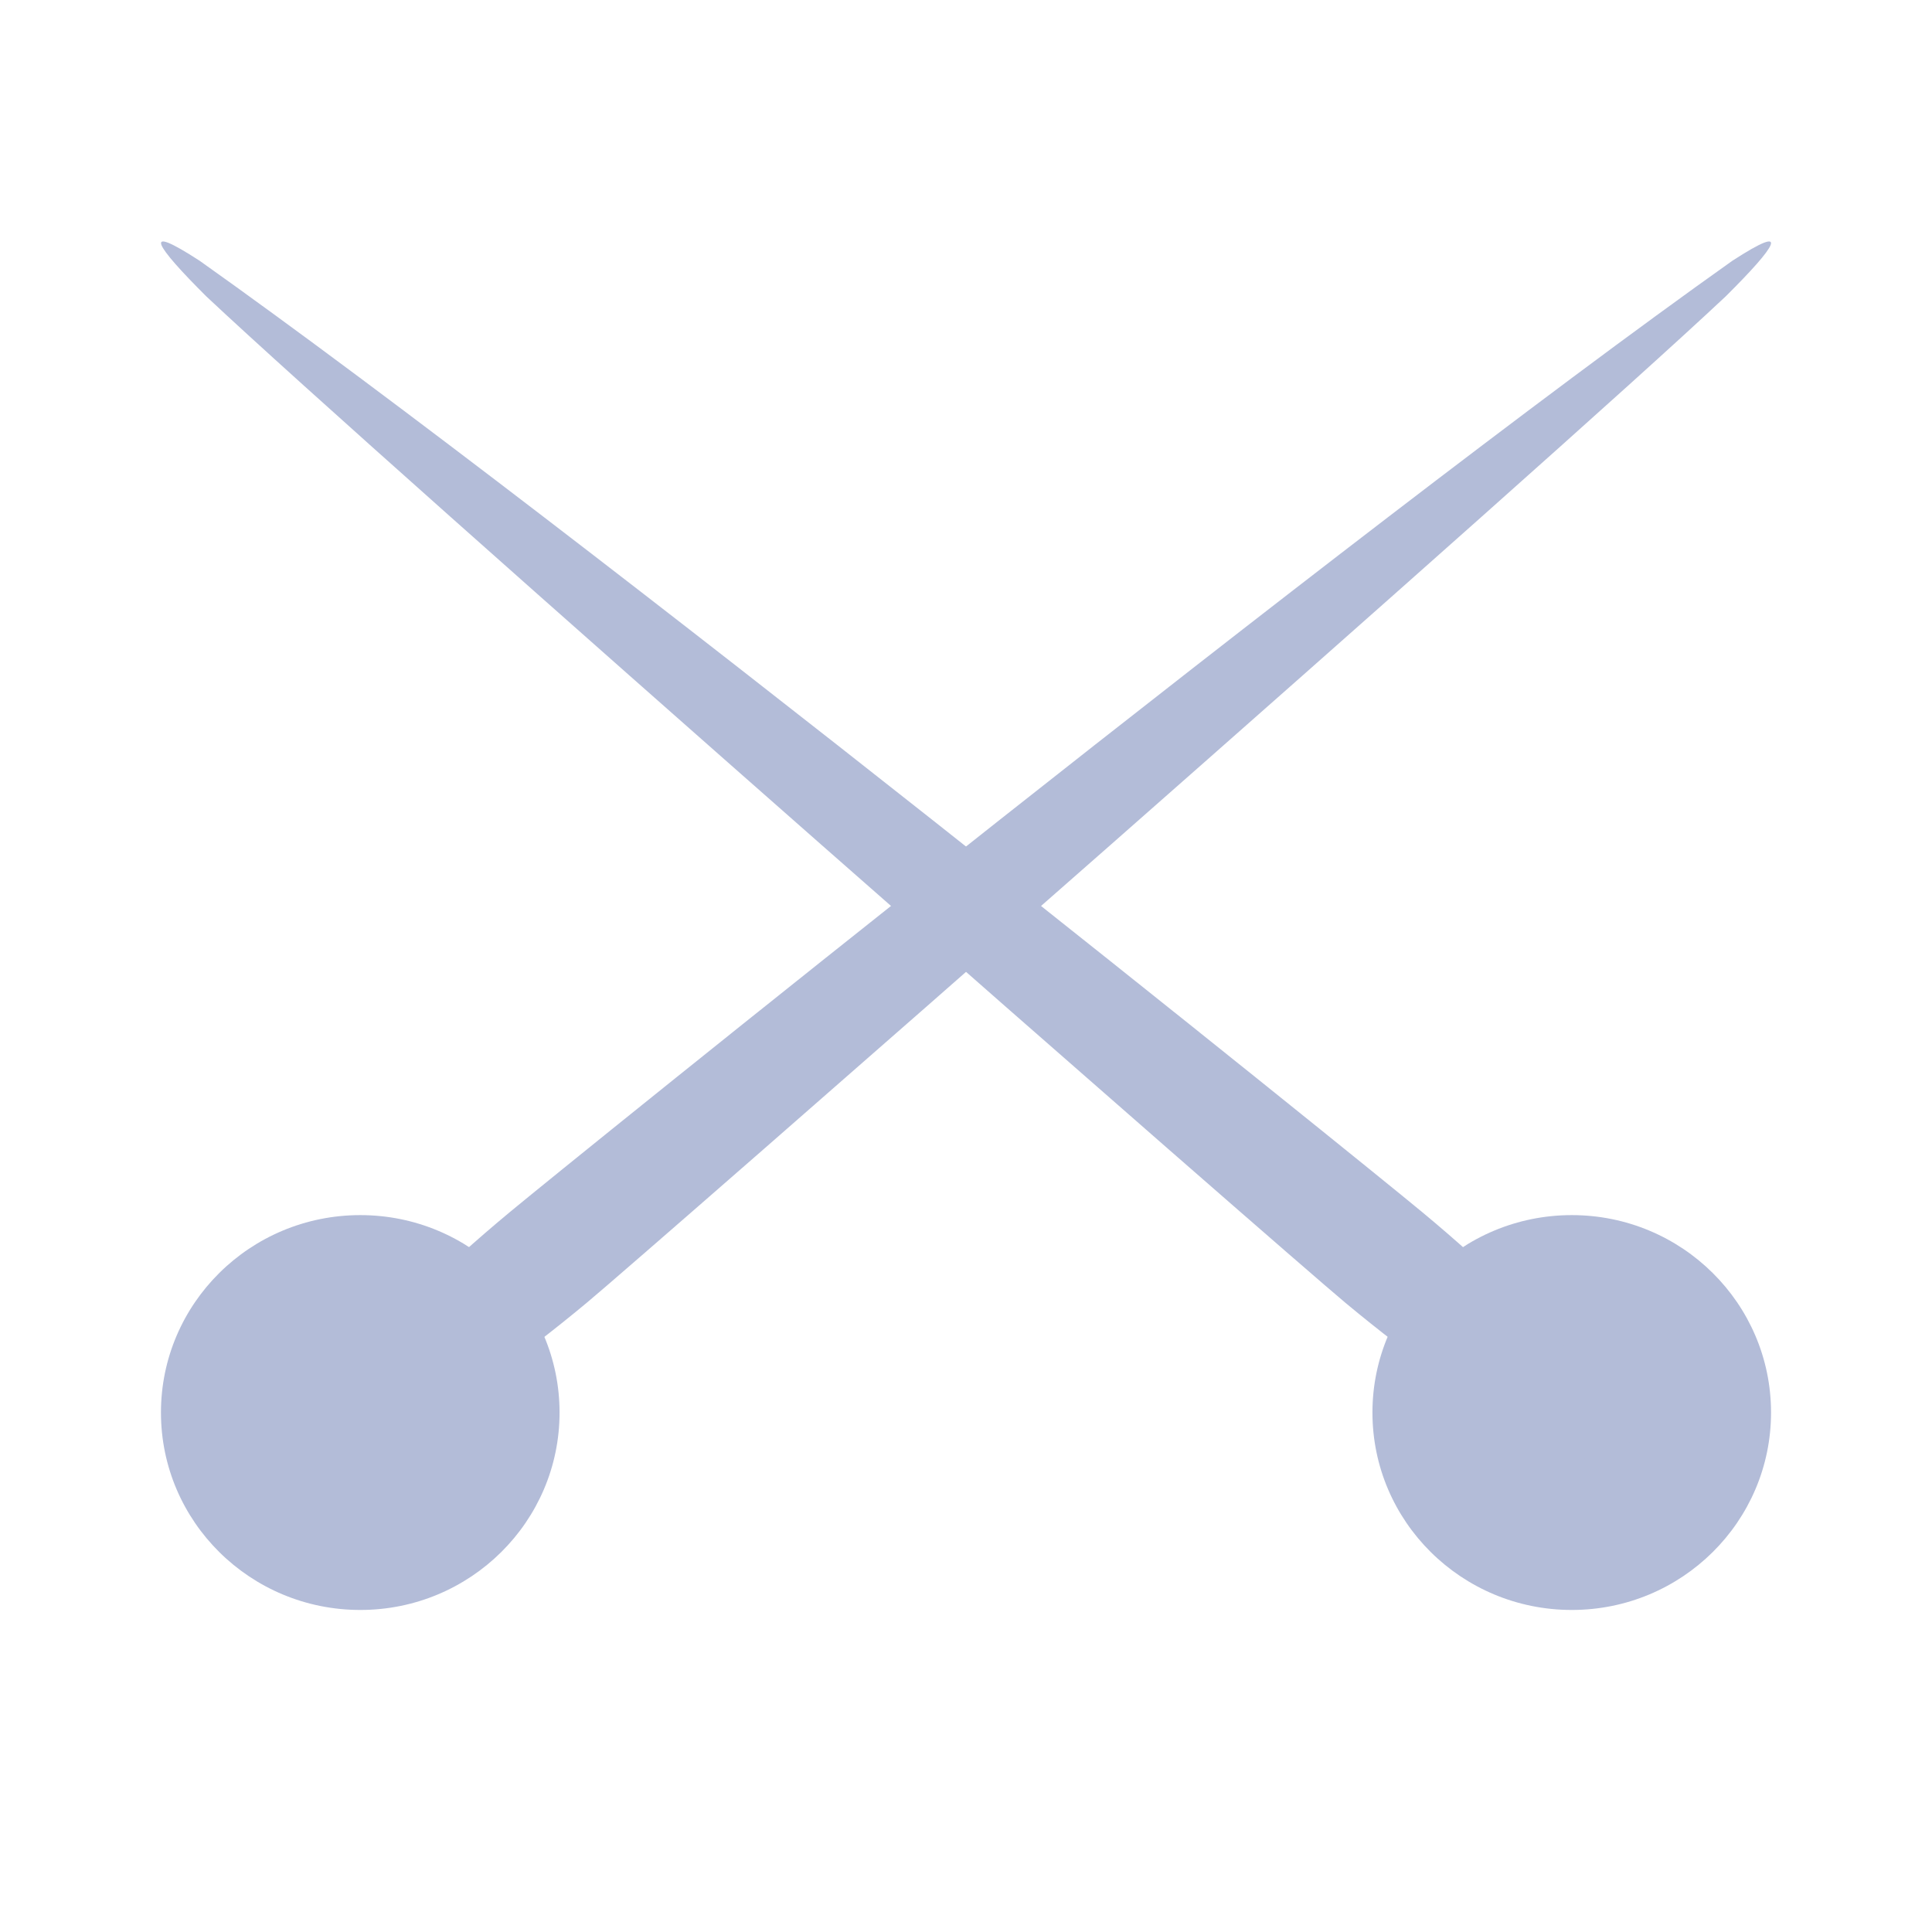 <svg width="16" height="16" viewBox="0 0 16 16" fill="none" xmlns="http://www.w3.org/2000/svg">
<path d="M11.366 11.698C11.366 12.601 12.105 13.333 13.017 13.333C13.928 13.333 14.667 12.601 14.667 11.698C14.667 10.795 13.928 10.063 13.017 10.063C12.105 10.063 11.366 10.795 11.366 11.698Z" fill="#B3BCD8"/>
<path d="M1.654 2.16C4.819 4.405 11.286 9.629 11.779 10.039C12.892 10.964 13.652 11.882 13.476 12.09C13.3 12.297 12.256 11.716 11.143 10.79C10.653 10.383 3.186 3.844 1.708 2.454C1.288 2.036 1.157 1.837 1.654 2.16Z" fill="#B3BCD8"/>
<path d="M4.634 11.698C4.634 12.601 3.895 13.333 2.984 13.333C2.072 13.333 1.333 12.601 1.333 11.698C1.333 10.795 2.072 10.063 2.984 10.063C3.895 10.063 4.634 10.795 4.634 11.698Z" fill="#B3BCD8"/>
<path d="M14.346 2.16C11.181 4.405 4.714 9.629 4.221 10.039C3.108 10.964 2.348 11.882 2.524 12.09C2.7 12.297 3.745 11.716 4.858 10.79C5.348 10.383 12.814 3.844 14.292 2.454C14.713 2.036 14.844 1.837 14.346 2.16Z" fill="#B3BCD8"/>
</svg>
